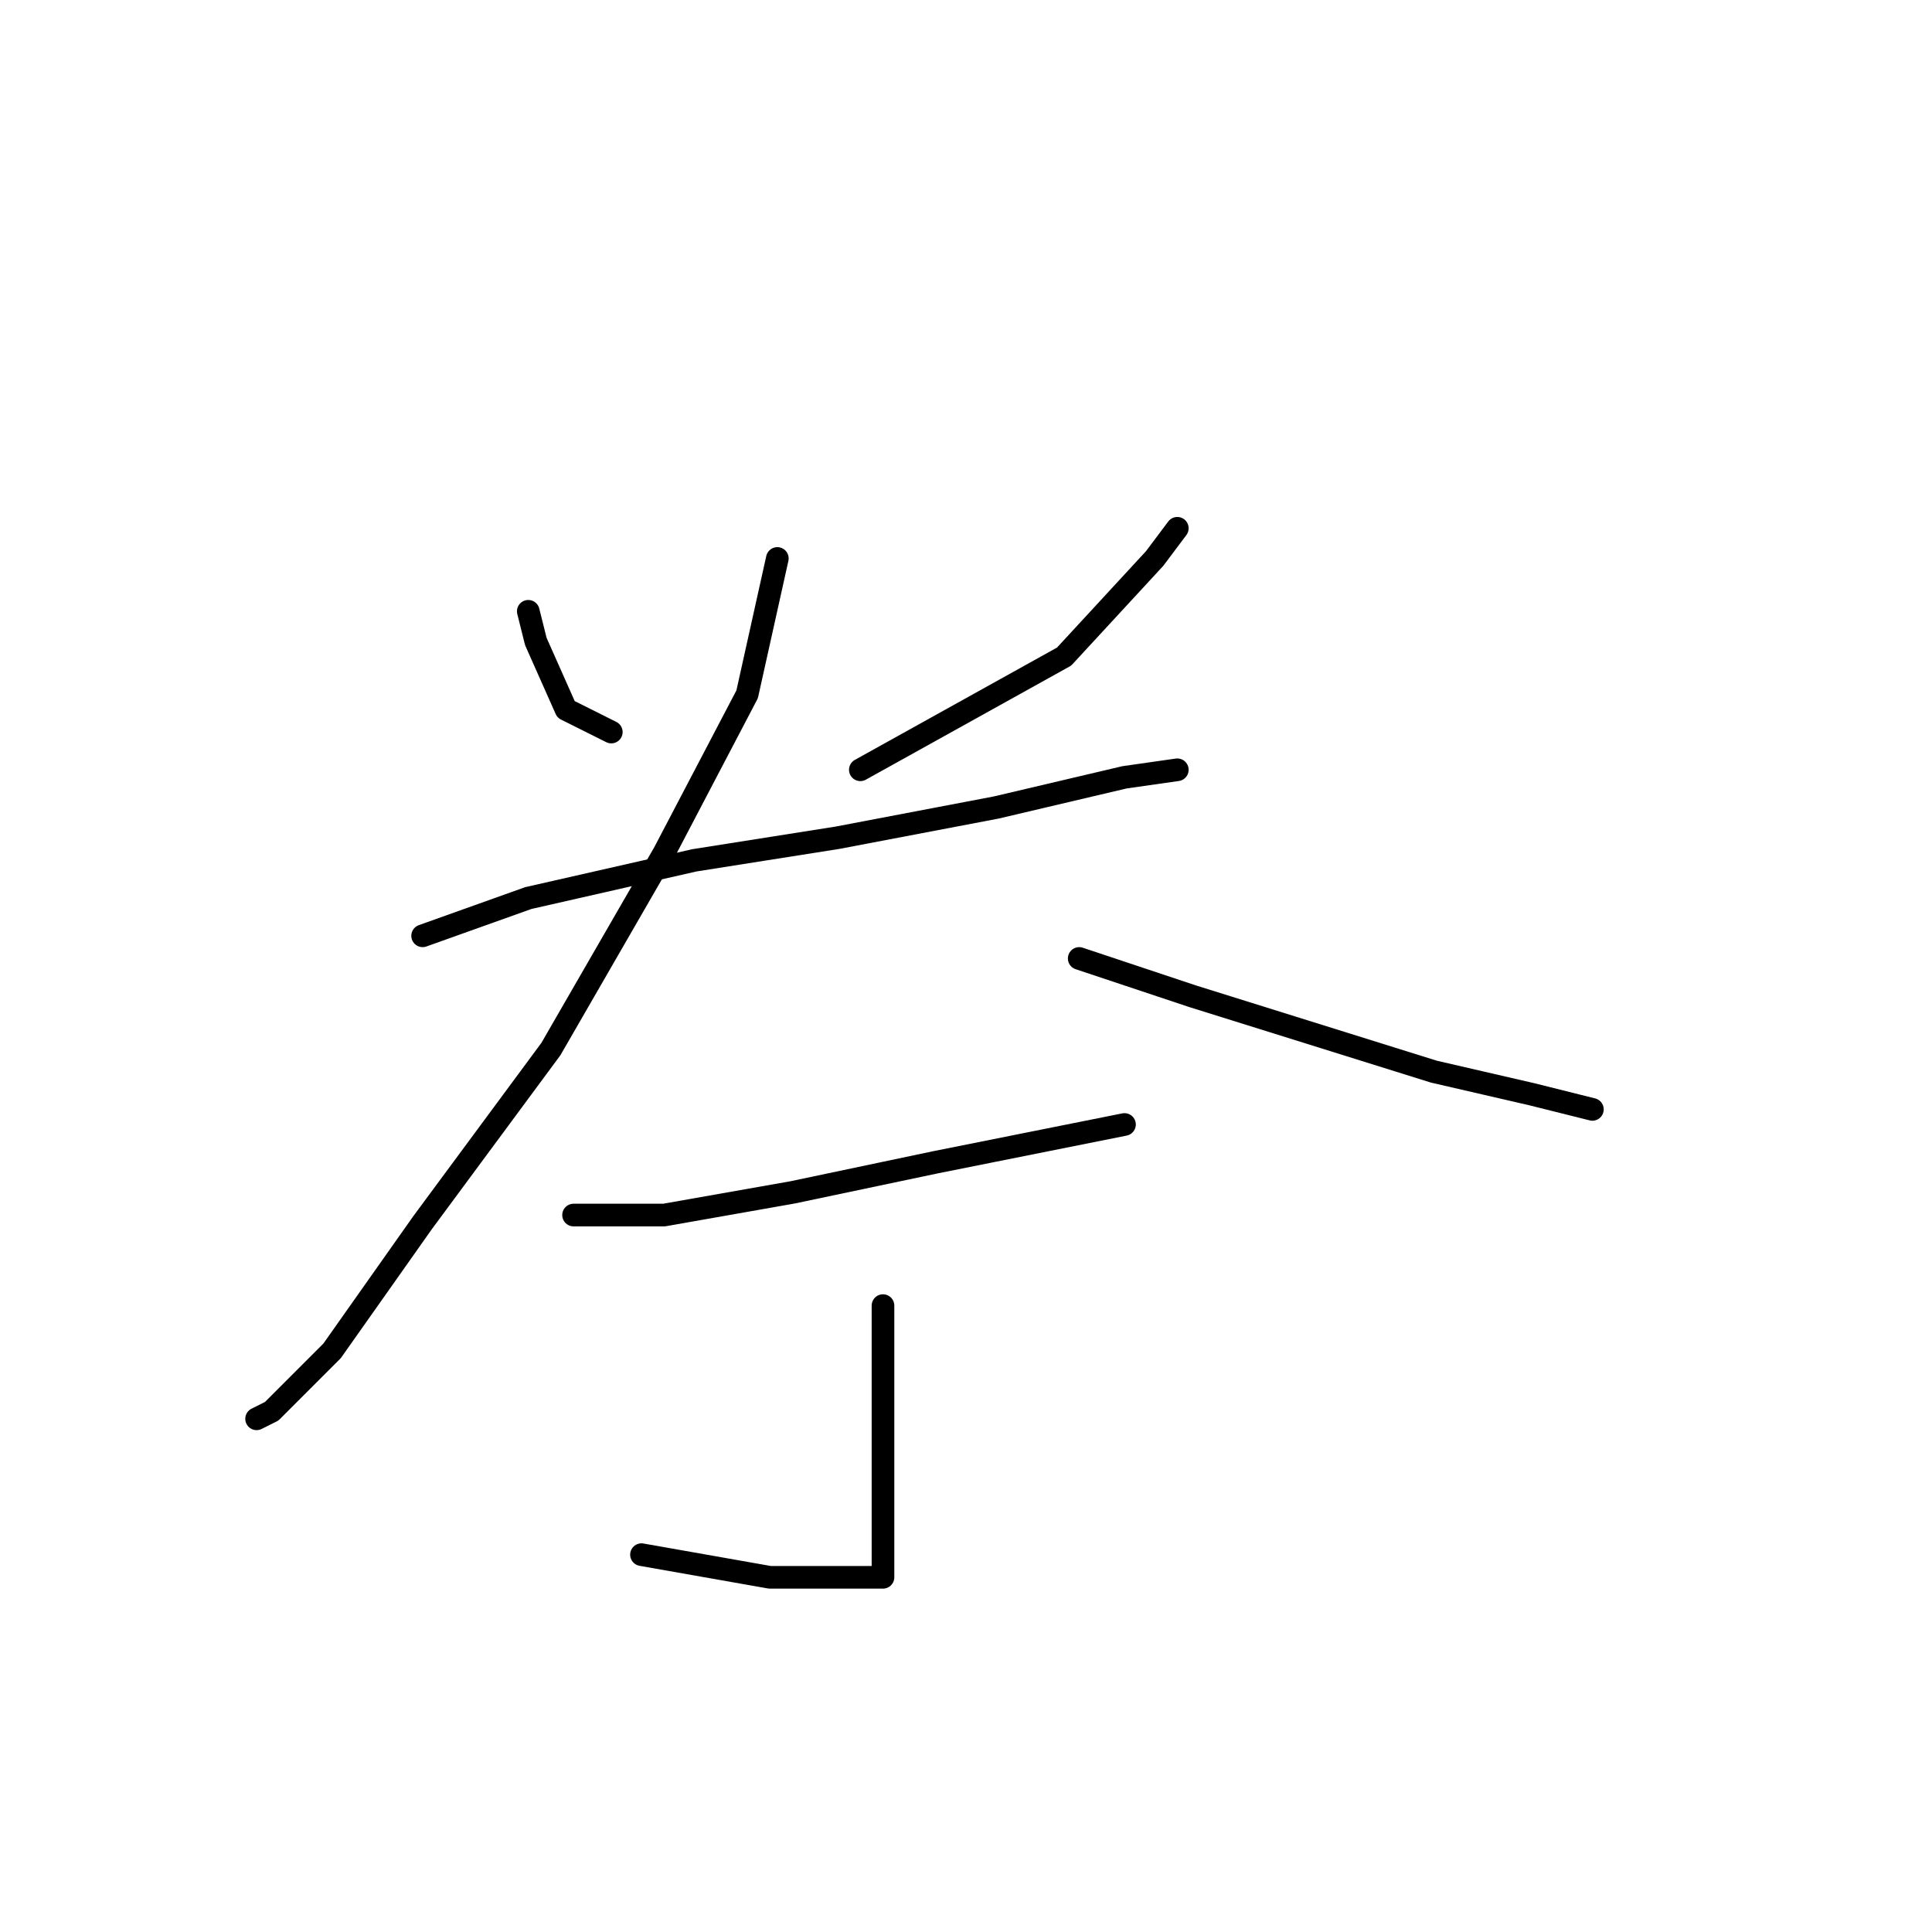 <?xml version="1.0" standalone="no"?>
    <svg width="256" height="256" xmlns="http://www.w3.org/2000/svg" version="1.1">
    <polyline stroke="black" stroke-width="3" stroke-linecap="round" fill="transparent" stroke-linejoin="round" points="70 81 71 85 75 94 81 97 81 97 " />
        <polyline stroke="black" stroke-width="3" stroke-linecap="round" fill="transparent" stroke-linejoin="round" points="156 70 153 74 141 87 114 102 114 102 " />
        <polyline stroke="black" stroke-width="3" stroke-linecap="round" fill="transparent" stroke-linejoin="round" points="56 124 70 119 92 114 111 111 132 107 149 103 156 102 156 102 " />
        <polyline stroke="black" stroke-width="3" stroke-linecap="round" fill="transparent" stroke-linejoin="round" points="103 74 99 92 88 113 73 139 56 162 44 179 36 187 34 188 34 188 " />
        <polyline stroke="black" stroke-width="3" stroke-linecap="round" fill="transparent" stroke-linejoin="round" points="143 127 158 132 174 137 190 142 203 145 211 147 211 147 " />
        <polyline stroke="black" stroke-width="3" stroke-linecap="round" fill="transparent" stroke-linejoin="round" points="76 161 88 161 105 158 124 154 134 152 149 149 149 149 " />
        <polyline stroke="black" stroke-width="3" stroke-linecap="round" fill="transparent" stroke-linejoin="round" points="117 173 117 185 117 195 117 205 117 208 117 209 112 209 102 209 85 206 85 206 " />
        </svg>